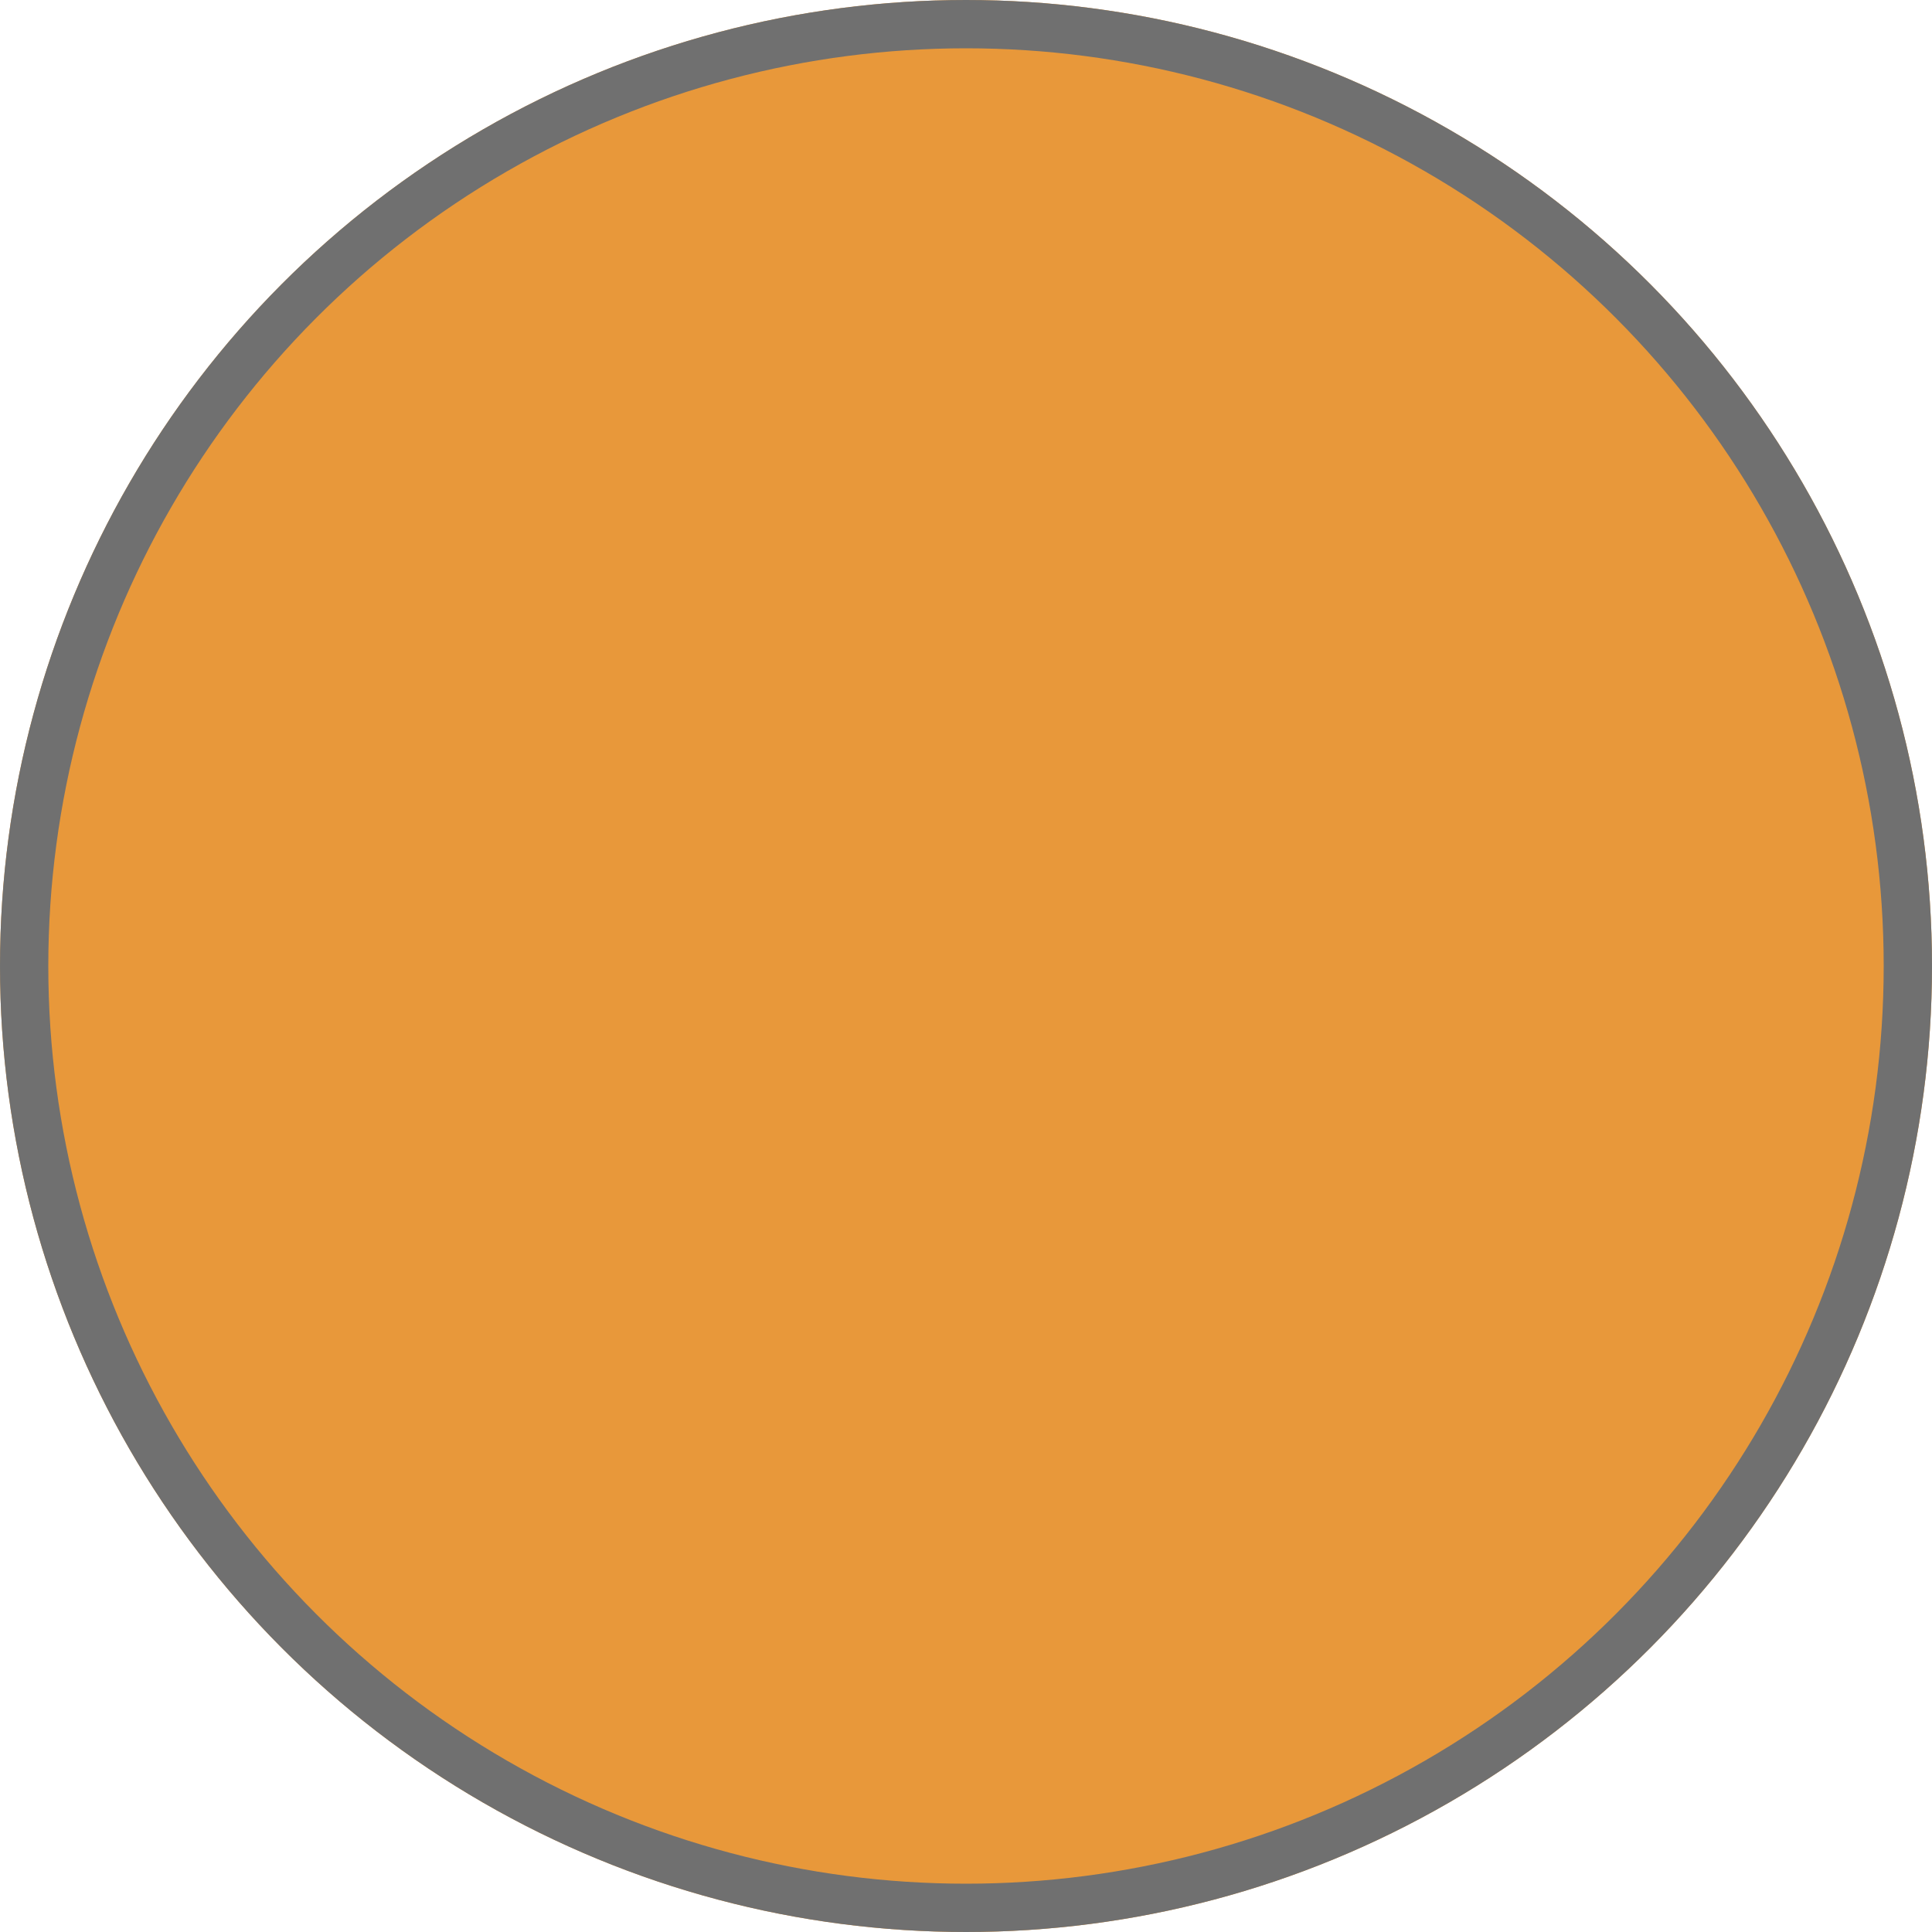 <svg xmlns="http://www.w3.org/2000/svg" width="40" height="40" viewBox="0 0 40 40">
  <g id="Ellipse_2" data-name="Ellipse 2" fill="#e8983a" stroke="#707070" stroke-width="1">
    <circle cx="20" cy="20" r="20" stroke="none"/>
    <circle cx="20" cy="20" r="19.5" fill="none"/>
  </g>
</svg>

